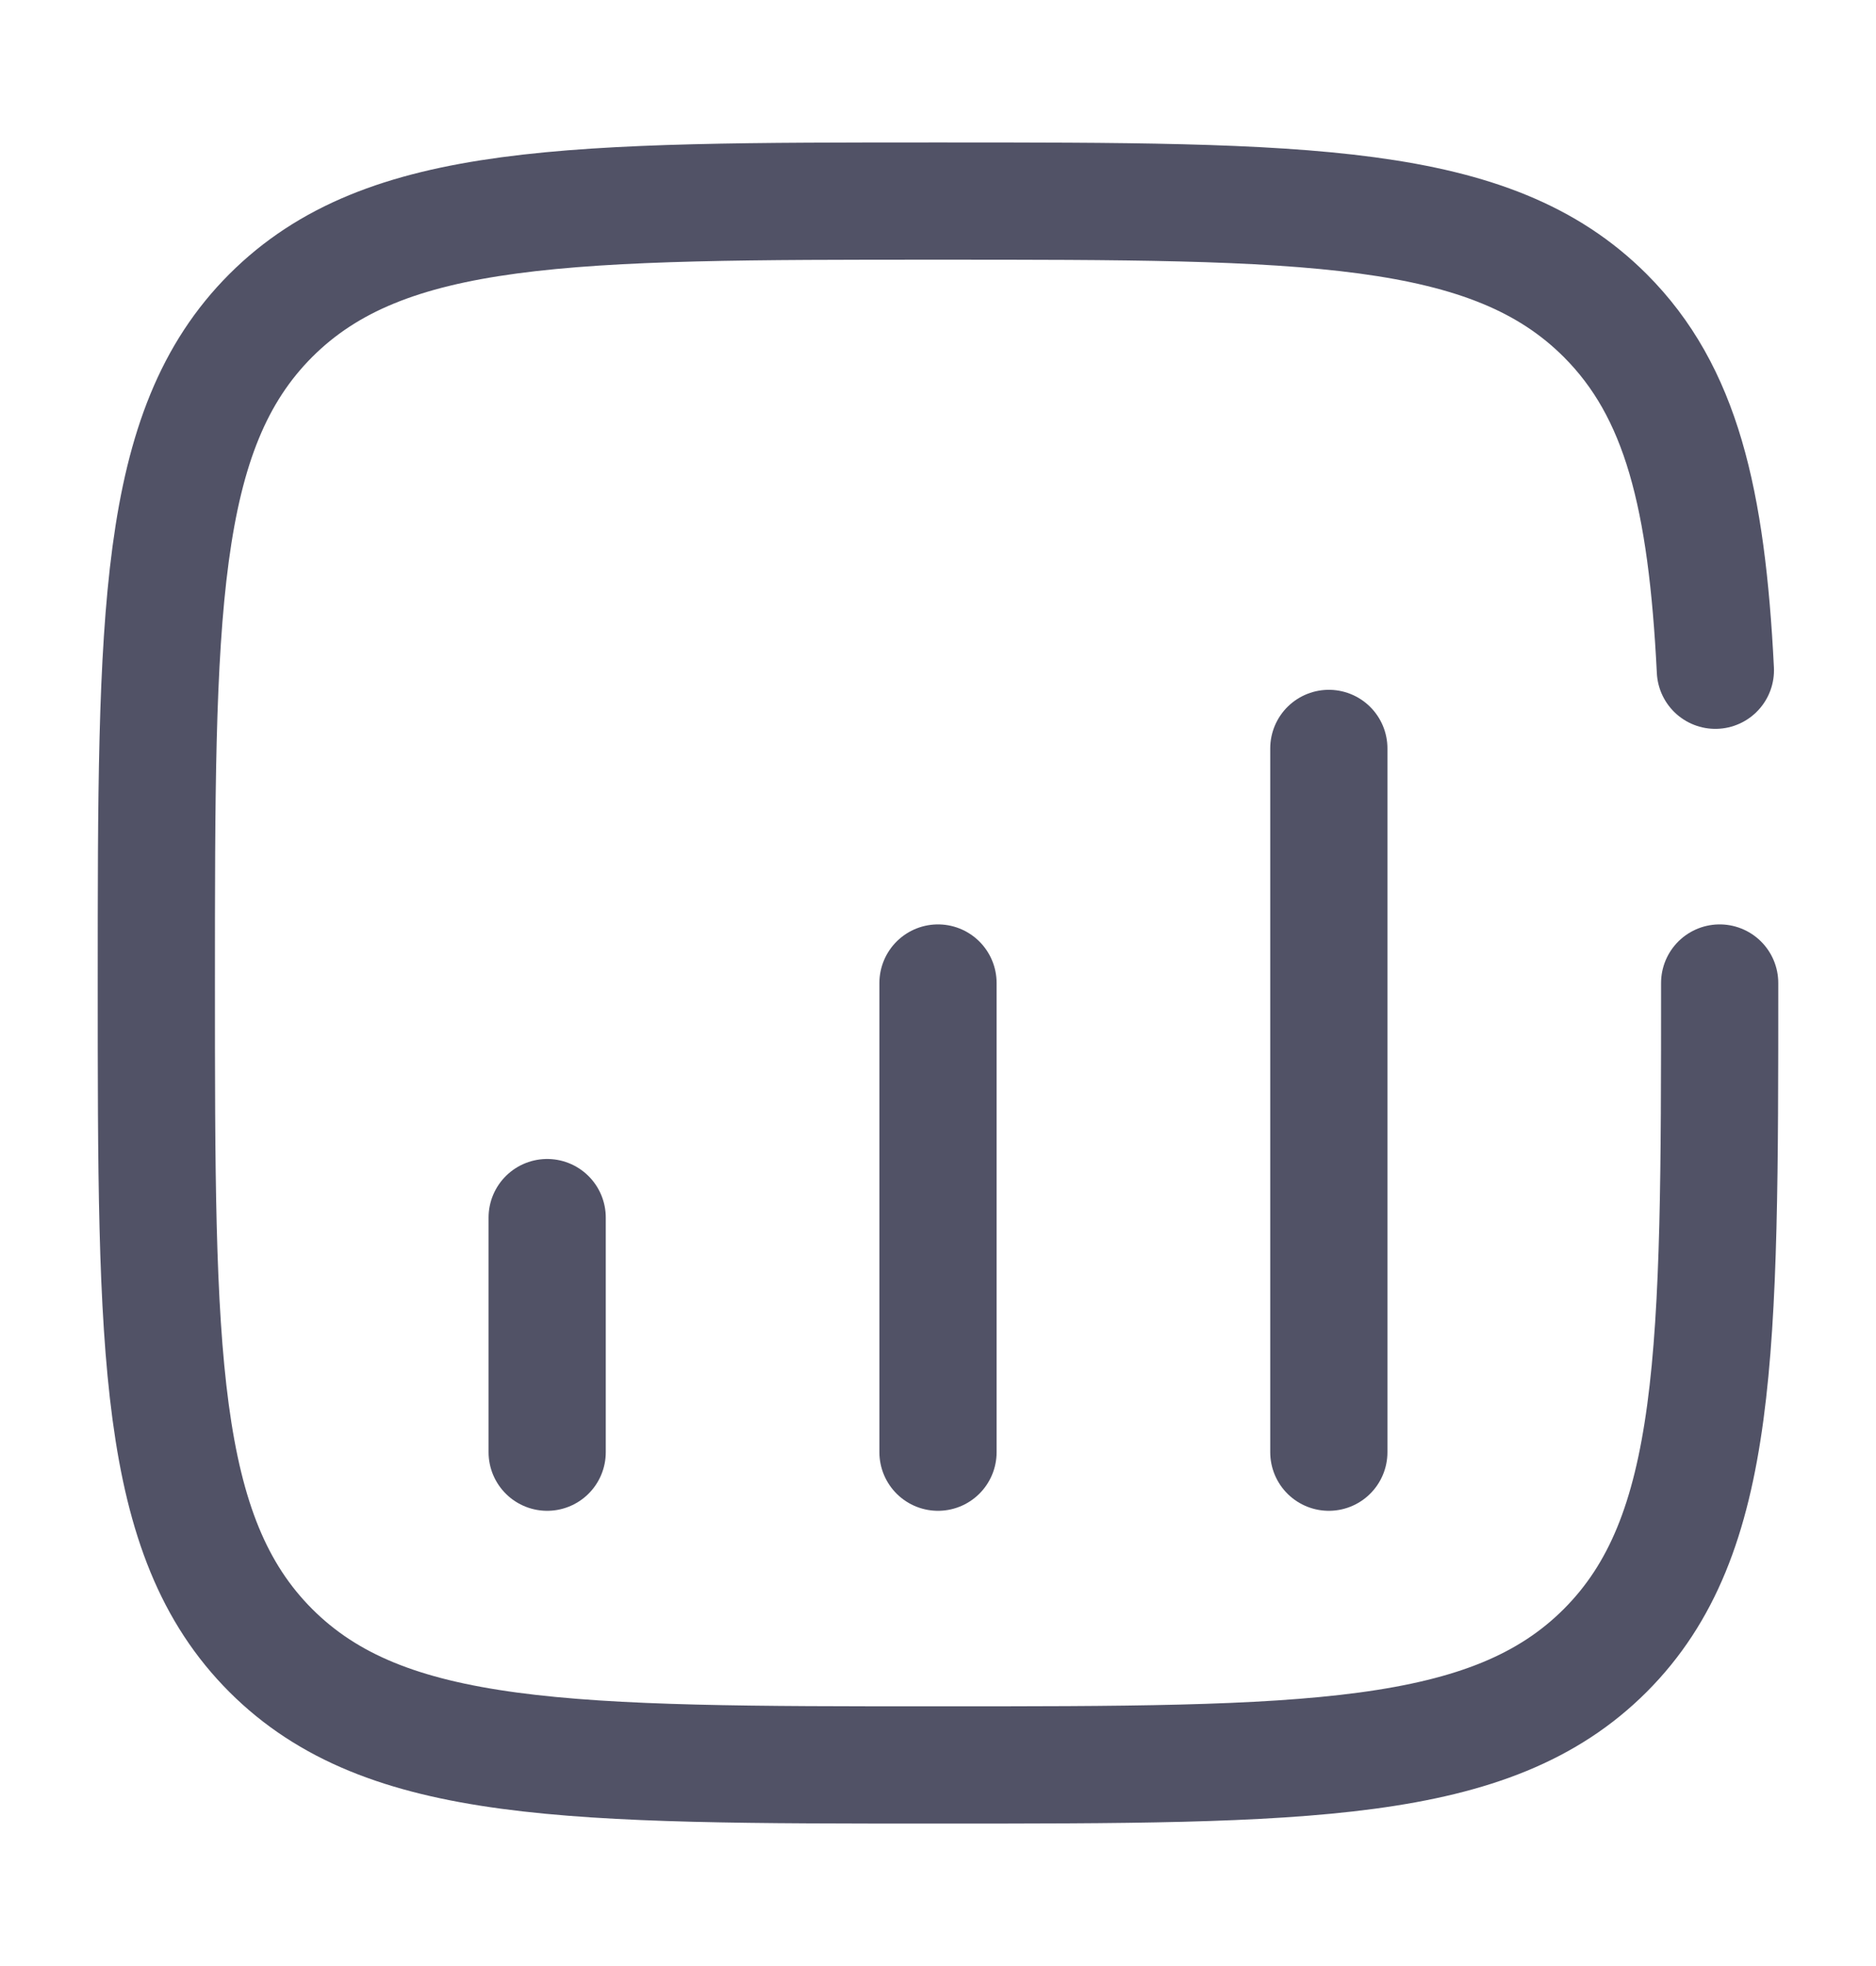<svg width="21" height="22" viewBox="0 0 21 22" fill="none" xmlns="http://www.w3.org/2000/svg">
<path d="M6.125 16.25V13.625" stroke="#515266" stroke-width="1.312" stroke-linecap="round"/>
<path d="M10.5 16.25V11" stroke="#515266" stroke-width="1.312" stroke-linecap="round"/>
<path d="M14.875 16.25V8.375" stroke="#515266" stroke-width="1.312" stroke-linecap="round"/>
<path d="M19.25 11C19.25 15.125 19.25 17.187 17.969 18.469C16.687 19.75 14.625 19.75 10.5 19.75C6.375 19.75 4.313 19.75 3.031 18.469C1.75 17.187 1.75 15.125 1.75 11C1.75 6.875 1.75 4.813 3.031 3.531C4.313 2.25 6.375 2.25 10.5 2.25C14.625 2.25 16.687 2.25 17.969 3.531C18.821 4.383 19.106 5.581 19.202 7.5" stroke="#515266" stroke-width="1.312" stroke-linecap="round"/>
</svg>
